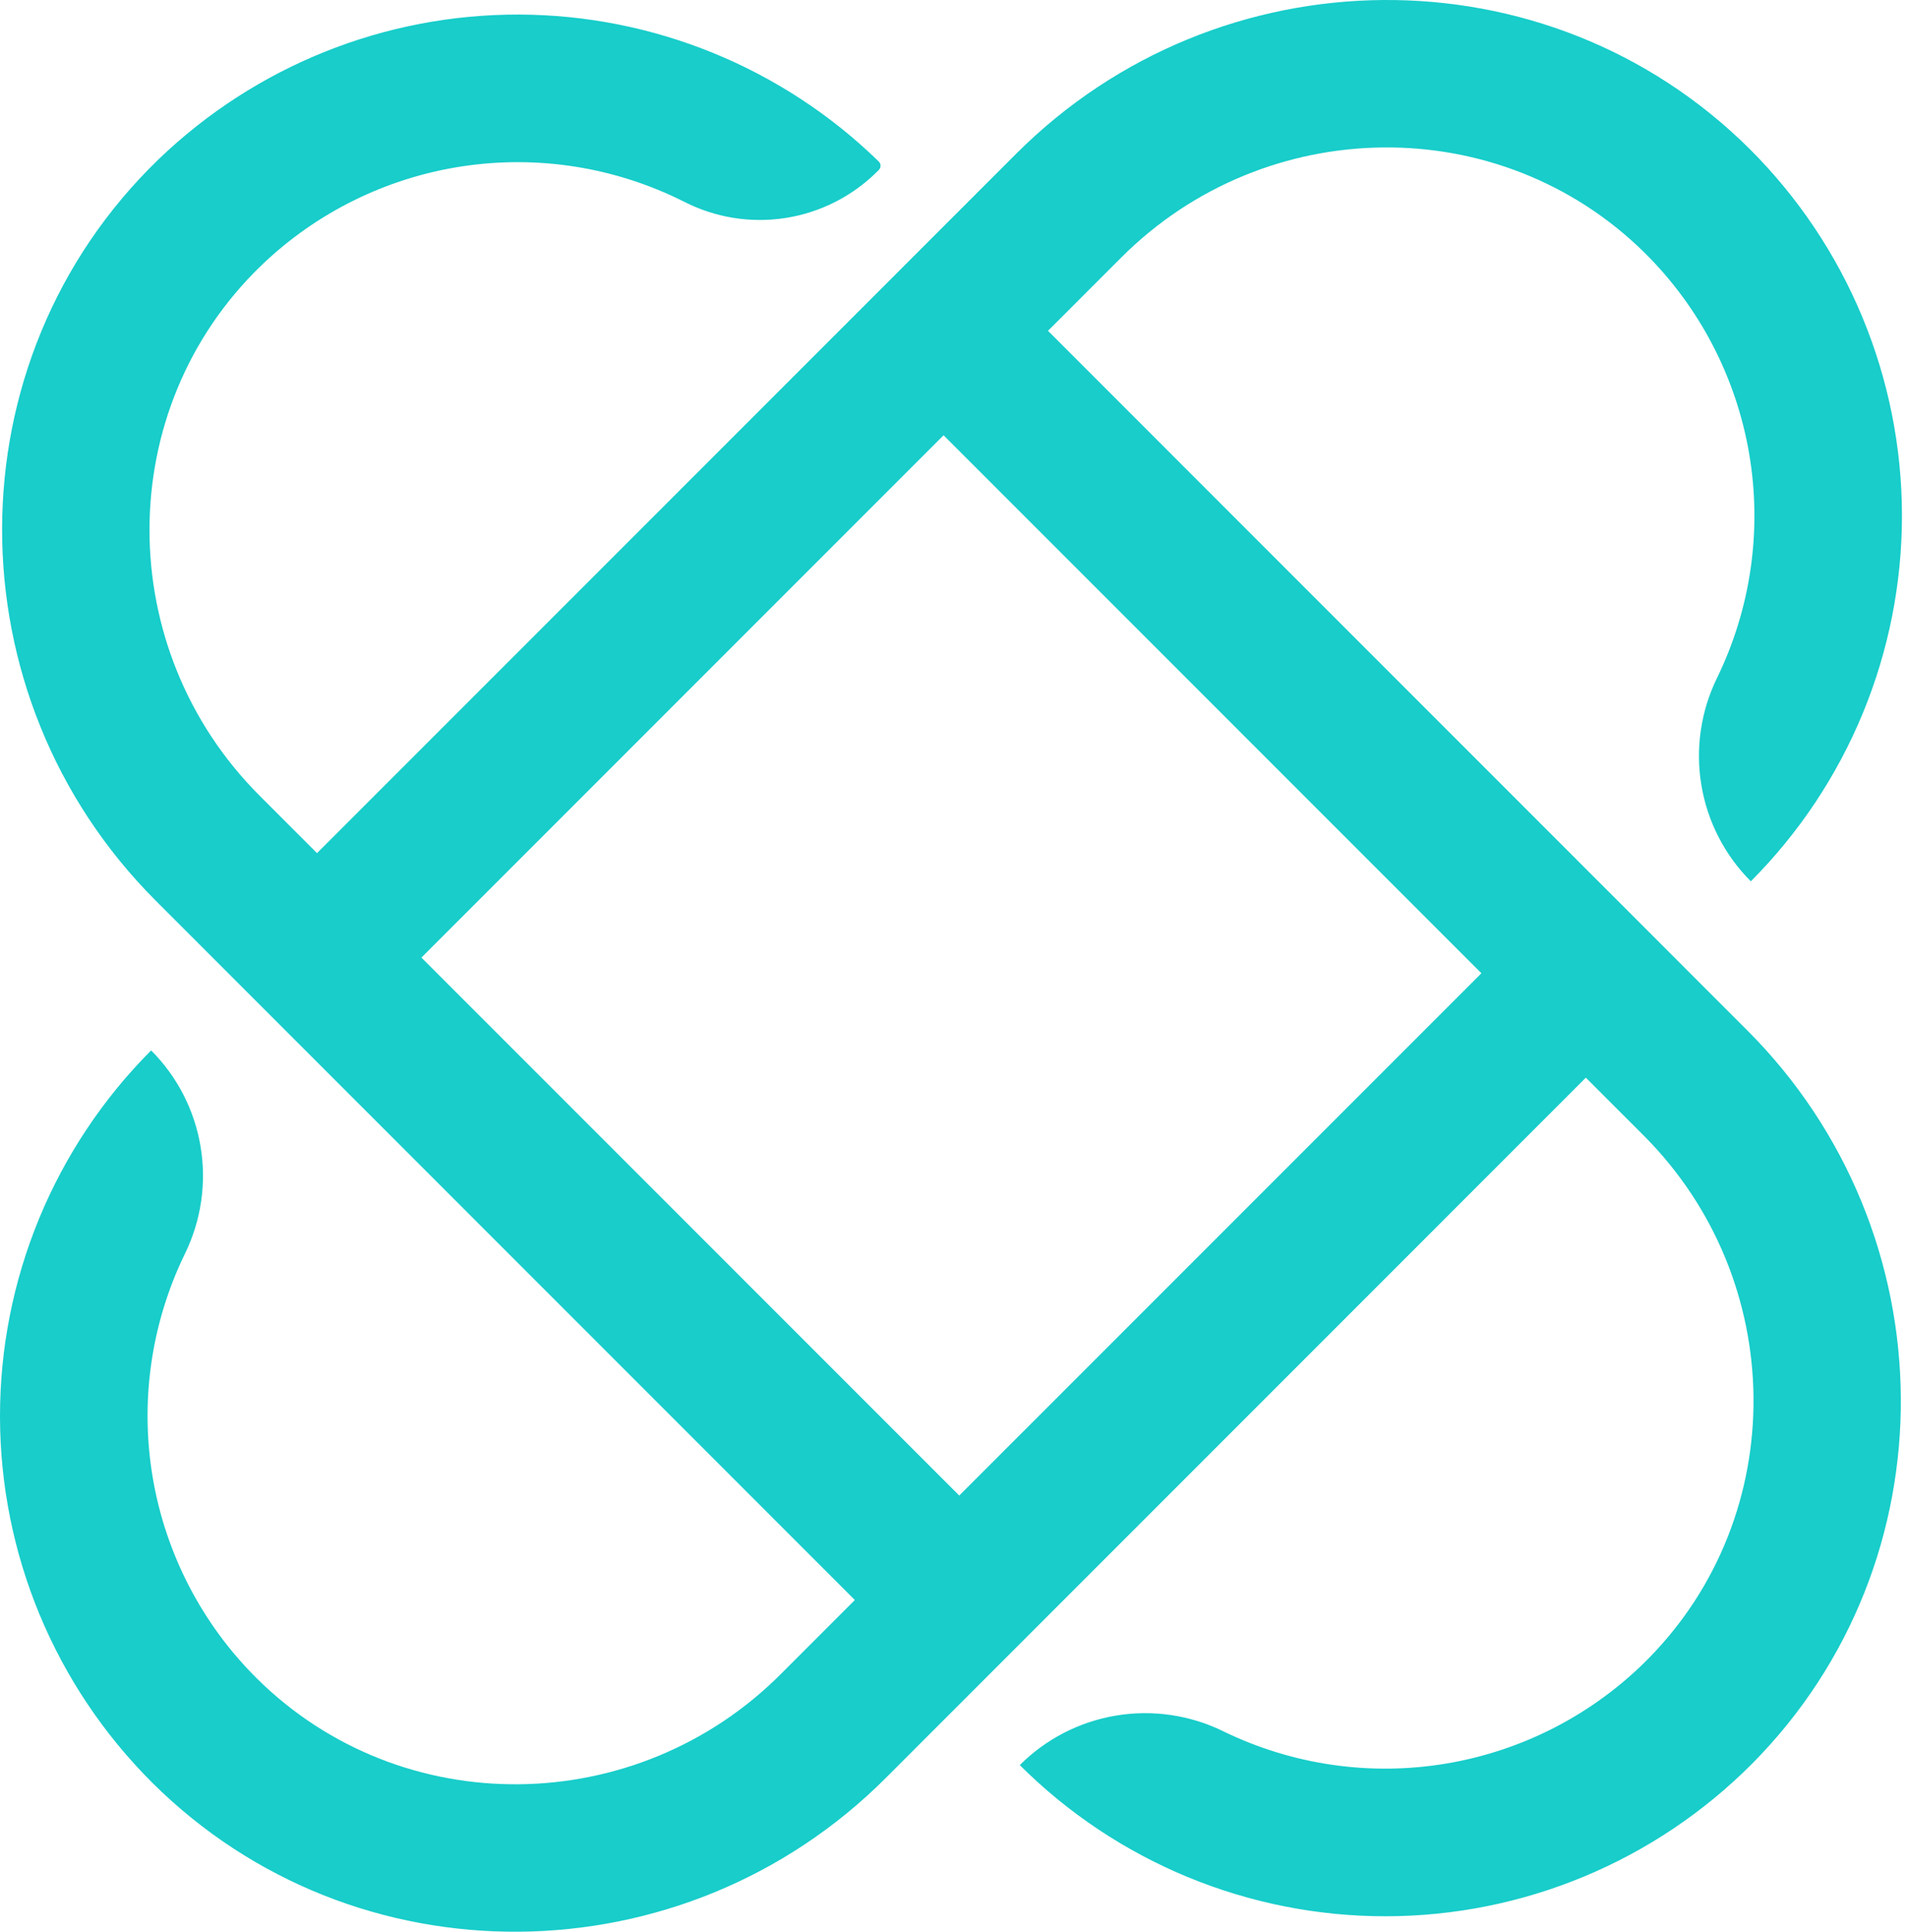 <svg width="79" height="80" viewBox="0 0 79 80" fill="none" xmlns="http://www.w3.org/2000/svg">
<path d="M43.415 13.7L46.454 10.661C52.422 4.693 62.138 4.545 68.141 10.479C70.415 12.732 71.926 15.641 72.463 18.798C72.999 21.954 72.532 25.199 71.13 28.077C70.457 29.452 70.23 31.002 70.481 32.512C70.732 34.022 71.448 35.416 72.53 36.499C74.519 34.505 76.096 32.139 77.17 29.536C78.244 26.933 78.795 24.144 78.791 21.328C78.787 18.512 78.228 15.724 77.147 13.124C76.065 10.524 74.482 8.162 72.487 6.174C64.094 -2.172 50.47 -2.006 42.1 6.364L13.133 35.331L10.751 32.949C4.682 26.88 4.643 16.959 10.82 10.998C13.106 8.798 16.018 7.362 19.155 6.888C22.293 6.414 25.5 6.925 28.334 8.352C29.627 9.014 31.097 9.252 32.533 9.029C33.97 8.807 35.299 8.136 36.332 7.113L36.406 7.039C36.429 7.017 36.447 6.989 36.459 6.959C36.472 6.93 36.478 6.897 36.478 6.865C36.478 6.833 36.472 6.801 36.459 6.771C36.447 6.741 36.429 6.714 36.406 6.691C32.419 2.804 27.076 0.621 21.508 0.603C15.94 0.585 10.583 2.735 6.571 6.596C-2.07 14.938 -2.039 28.81 6.454 37.303L35.413 66.263L32.337 69.339C26.369 75.307 16.653 75.454 10.651 69.521C8.376 67.268 6.865 64.358 6.329 61.202C5.793 58.046 6.259 54.801 7.661 51.922C8.334 50.548 8.561 48.997 8.31 47.487C8.059 45.977 7.343 44.584 6.261 43.501C4.272 45.495 2.696 47.86 1.621 50.463C0.547 53.067 -0.004 55.856 2.15402e-05 58.672C0.004 61.488 0.563 64.276 1.644 66.876C2.726 69.476 4.31 71.837 6.304 73.825C14.697 82.172 28.321 82.006 36.691 73.636L65.696 44.63L68.087 47.021C74.055 52.989 74.202 62.705 68.269 68.707C66.015 70.982 63.106 72.493 59.95 73.029C56.793 73.566 53.548 73.099 50.67 71.696C49.295 71.023 47.744 70.796 46.233 71.048C44.723 71.299 43.329 72.016 42.246 73.099C44.24 75.088 46.605 76.664 49.208 77.739C51.812 78.813 54.601 79.364 57.417 79.36C60.233 79.356 63.021 78.797 65.621 77.715C68.221 76.633 70.582 75.05 72.57 73.055C80.917 64.663 80.751 51.038 72.381 42.669L43.415 13.7ZM39.738 61.936L17.458 39.657L39.089 18.026L61.369 40.306L39.738 61.936Z" fill="#18CDCA"/>
</svg>
